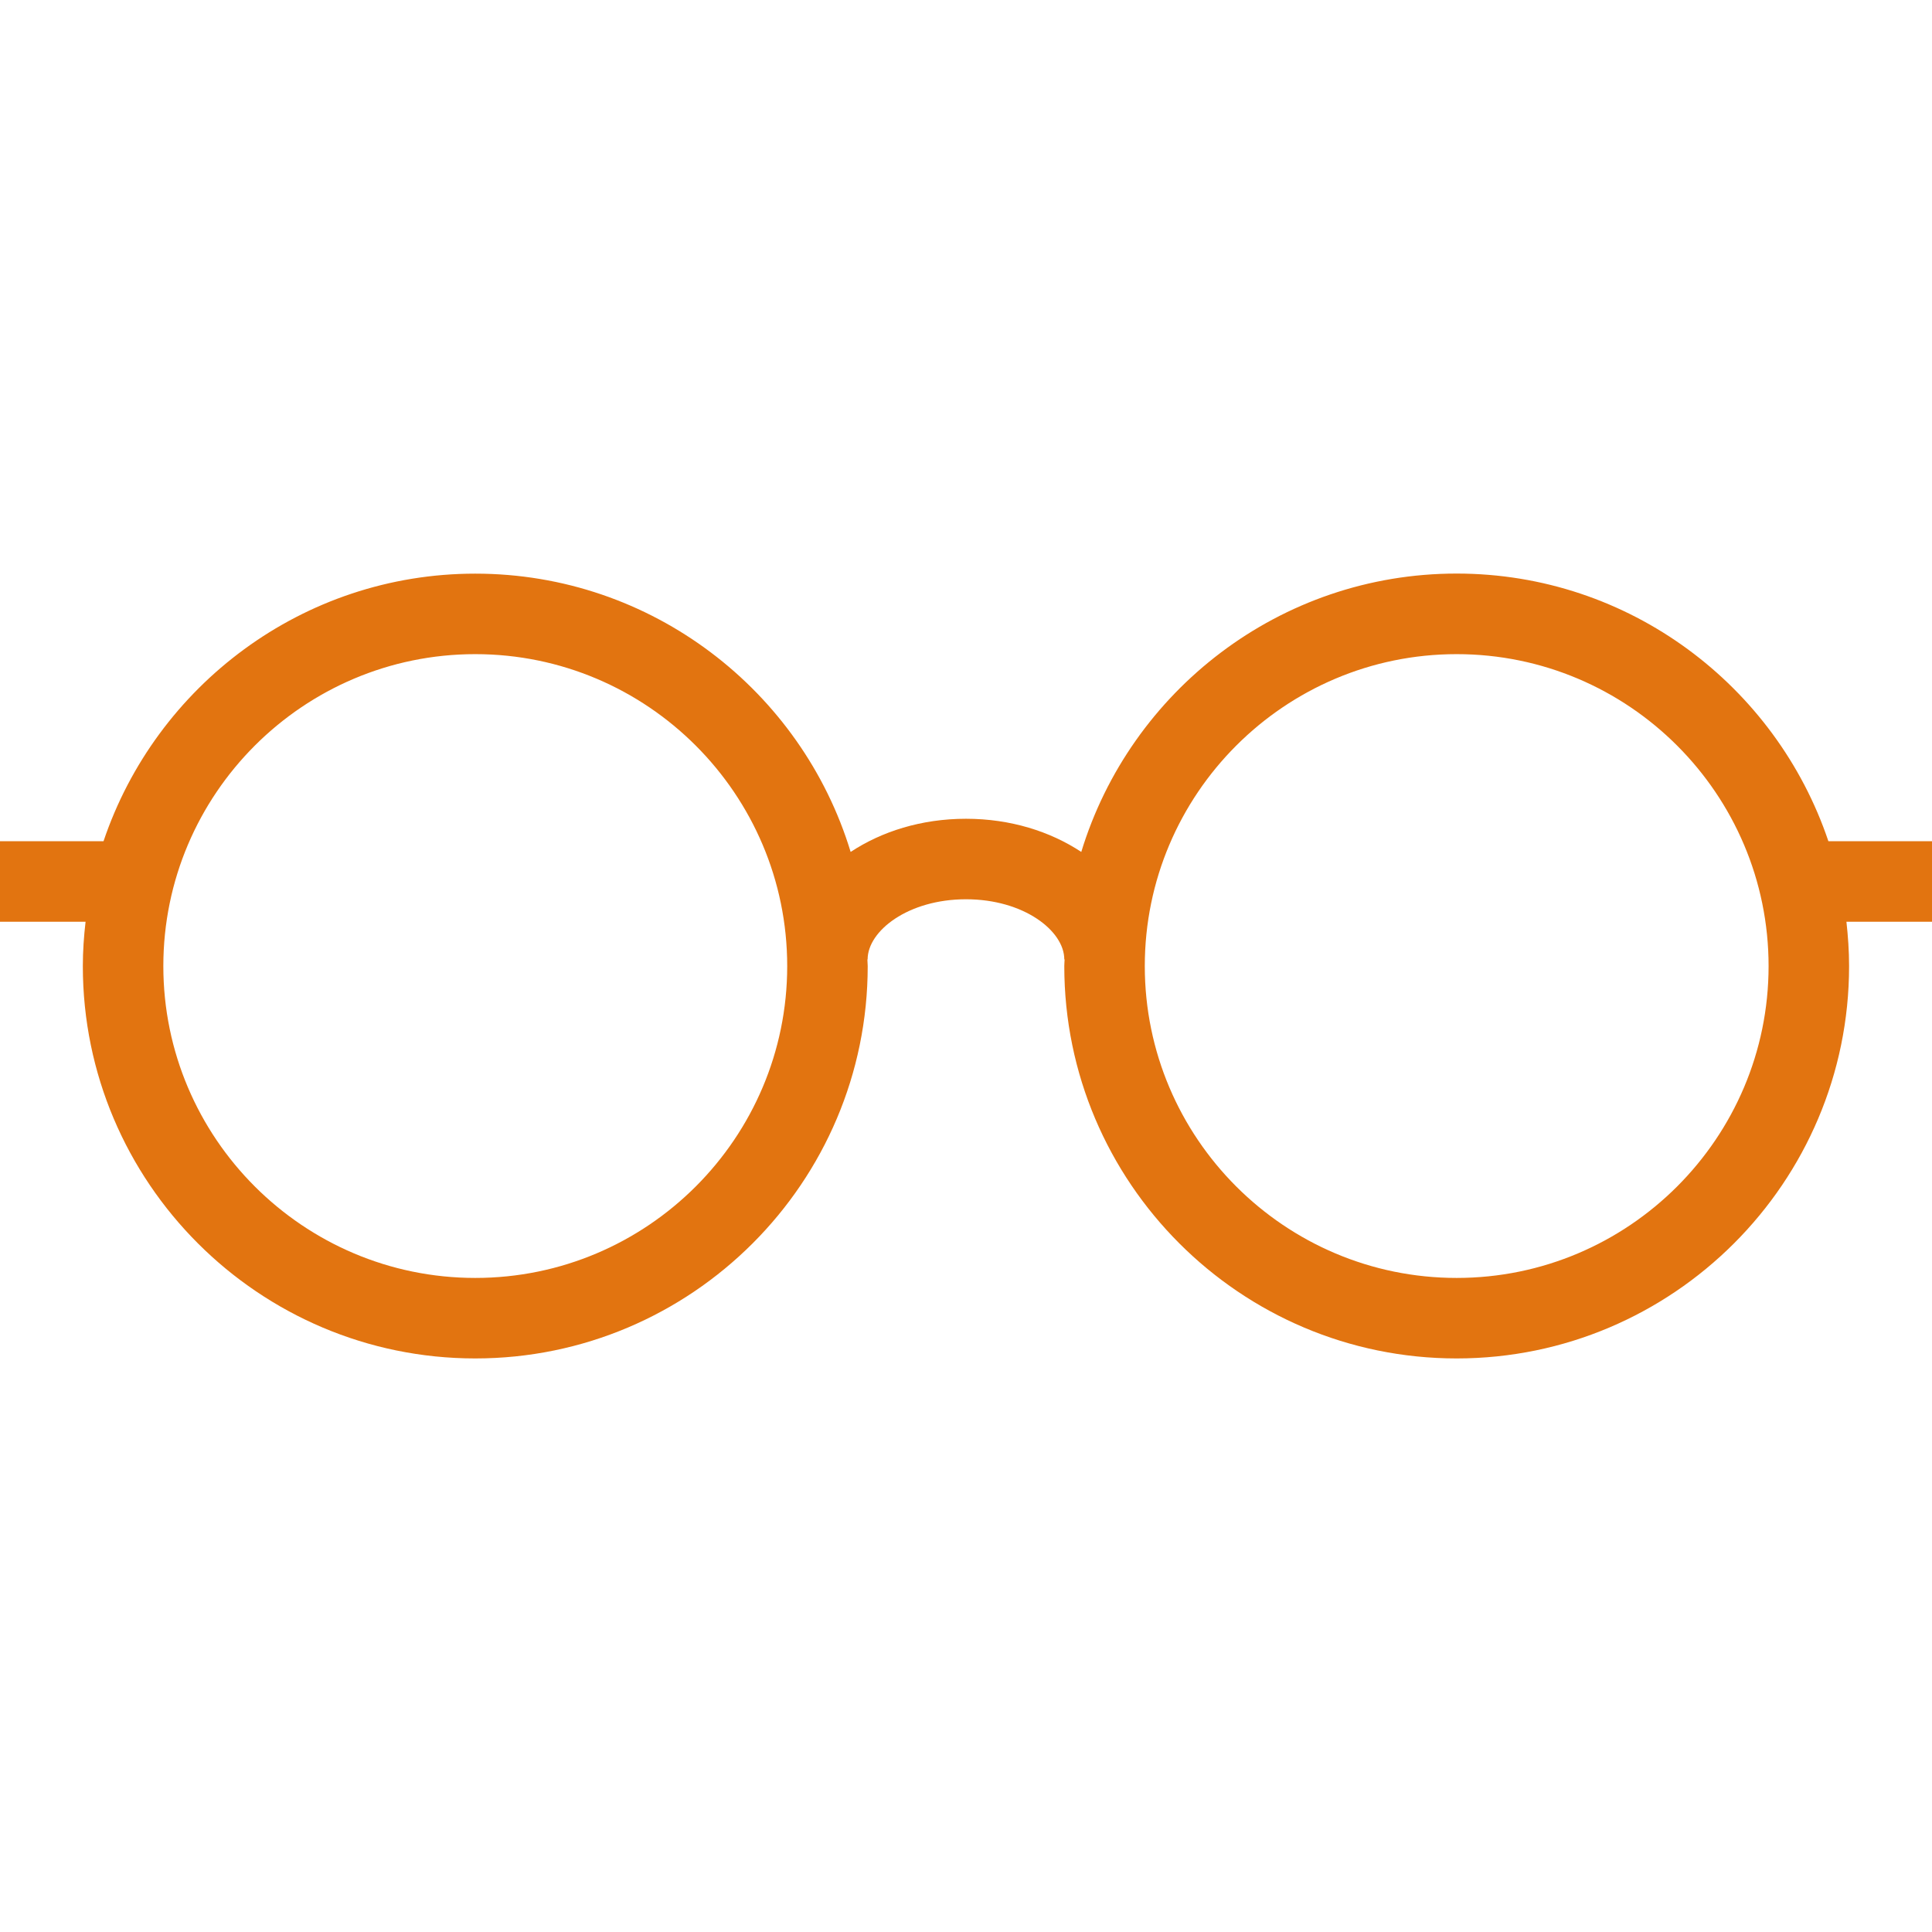 <svg width="24" height="24" viewBox="0 0 24 24" fill="none" xmlns="http://www.w3.org/2000/svg">
<path d="M24 10.45H22.713C22.063 8.521 20.241 7.125 18.095 7.125C15.9 7.125 14.041 8.584 13.432 10.583C13.047 10.329 12.553 10.171 12 10.171C11.446 10.171 10.952 10.329 10.567 10.583C9.959 8.584 8.099 7.126 5.904 7.126C3.759 7.126 1.936 8.521 1.286 10.45H0V11.45H1.063C1.042 11.631 1.029 11.814 1.029 12.001C1.029 14.688 3.216 16.875 5.904 16.875C8.592 16.875 10.779 14.688 10.779 12.001C10.779 11.973 10.775 11.945 10.775 11.918H10.778C10.778 11.565 11.28 11.171 12 11.171C12.72 11.171 13.221 11.565 13.221 11.918H13.225C13.224 11.945 13.221 11.973 13.221 12.001C13.221 14.688 15.407 16.875 18.095 16.875C20.783 16.875 22.97 14.688 22.97 12.001C22.97 11.814 22.957 11.631 22.937 11.45H24V10.45ZM5.904 15.875C3.768 15.875 2.029 14.137 2.029 12.001C2.029 9.864 3.768 8.126 5.904 8.126C8.041 8.126 9.779 9.864 9.779 12.001C9.779 14.137 8.041 15.875 5.904 15.875ZM18.095 15.875C15.959 15.875 14.221 14.137 14.221 12.001C14.221 9.864 15.959 8.126 18.095 8.126C20.232 8.126 21.97 9.864 21.97 12.001C21.97 14.137 20.232 15.875 18.095 15.875Z" fill="#E27410"/>
</svg>
